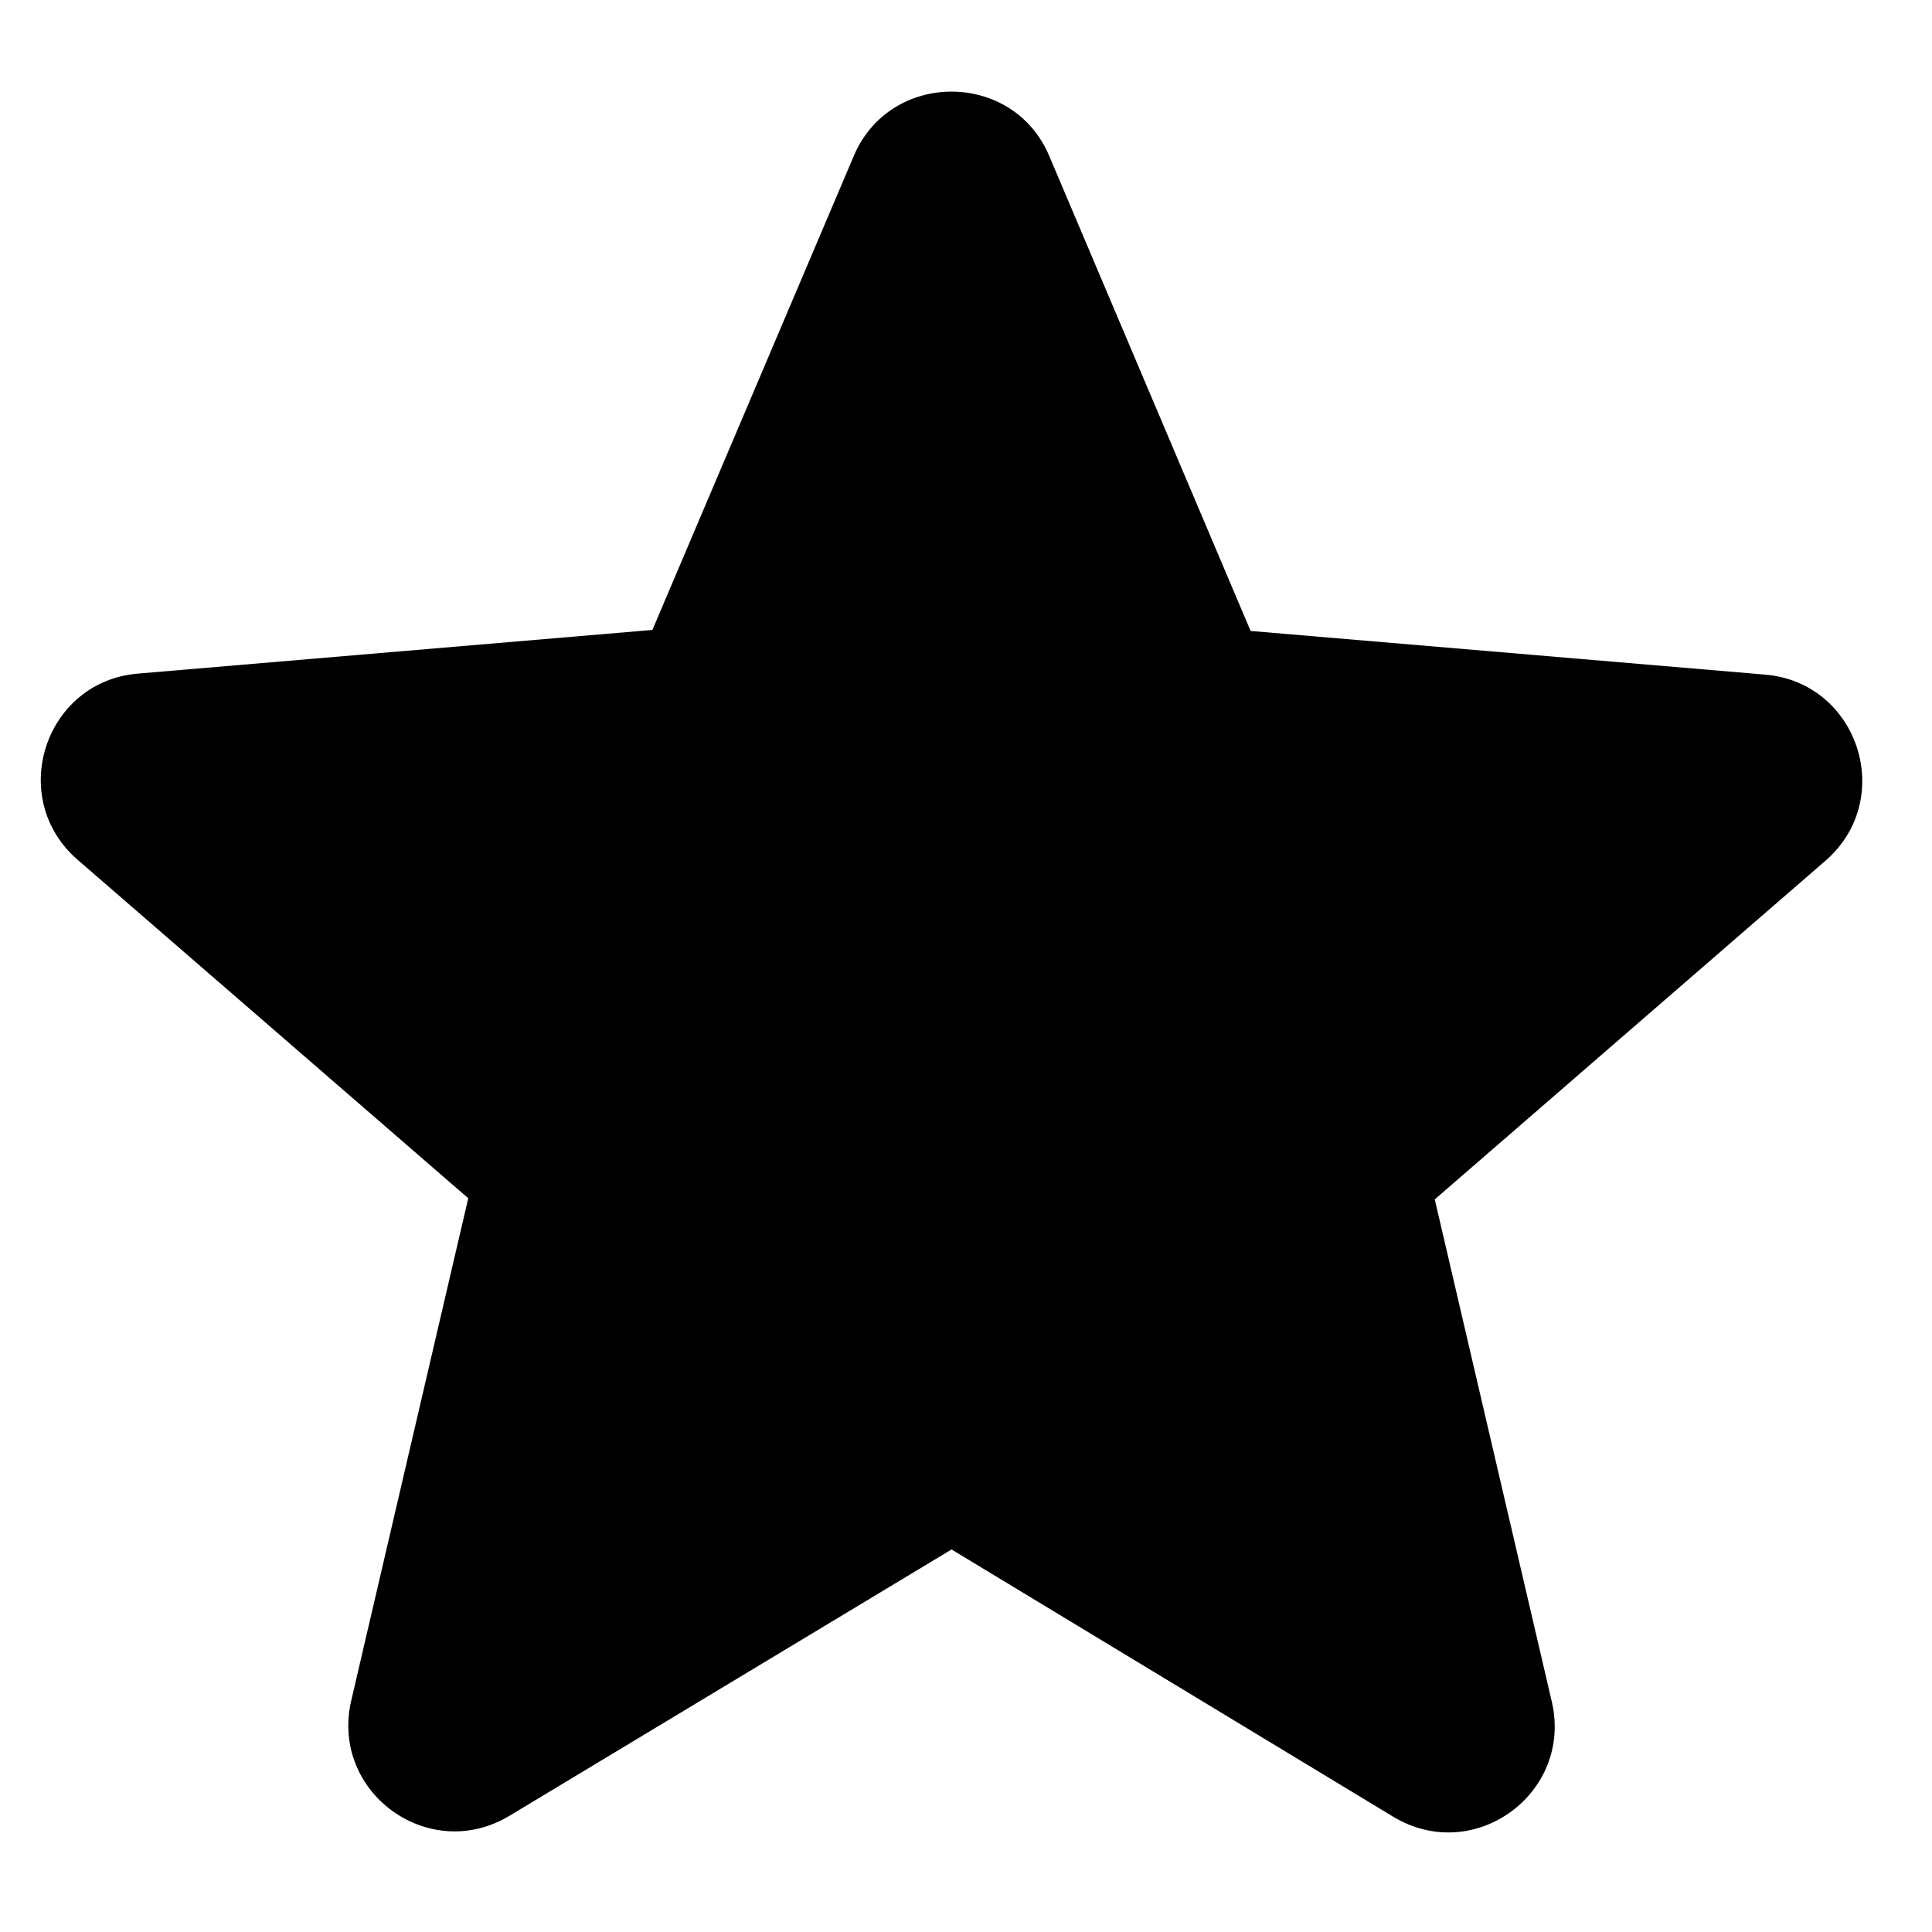 <svg width="19" height="19" viewBox="0 0 19 19" fill="none" xmlns="http://www.w3.org/2000/svg">
<path d="M9.358 15.238L13.701 17.866C14.497 18.347 15.47 17.635 15.261 16.735L14.11 11.795L17.951 8.466C18.652 7.859 18.276 6.708 17.354 6.634L12.299 6.205L10.32 1.537C9.965 0.689 8.75 0.689 8.395 1.537L6.416 6.195L1.361 6.624C0.44 6.697 0.063 7.849 0.764 8.456L4.605 11.784L3.454 16.725C3.245 17.625 4.218 18.337 5.014 17.855L9.358 15.238Z" fill="currentColor"/>
</svg>
